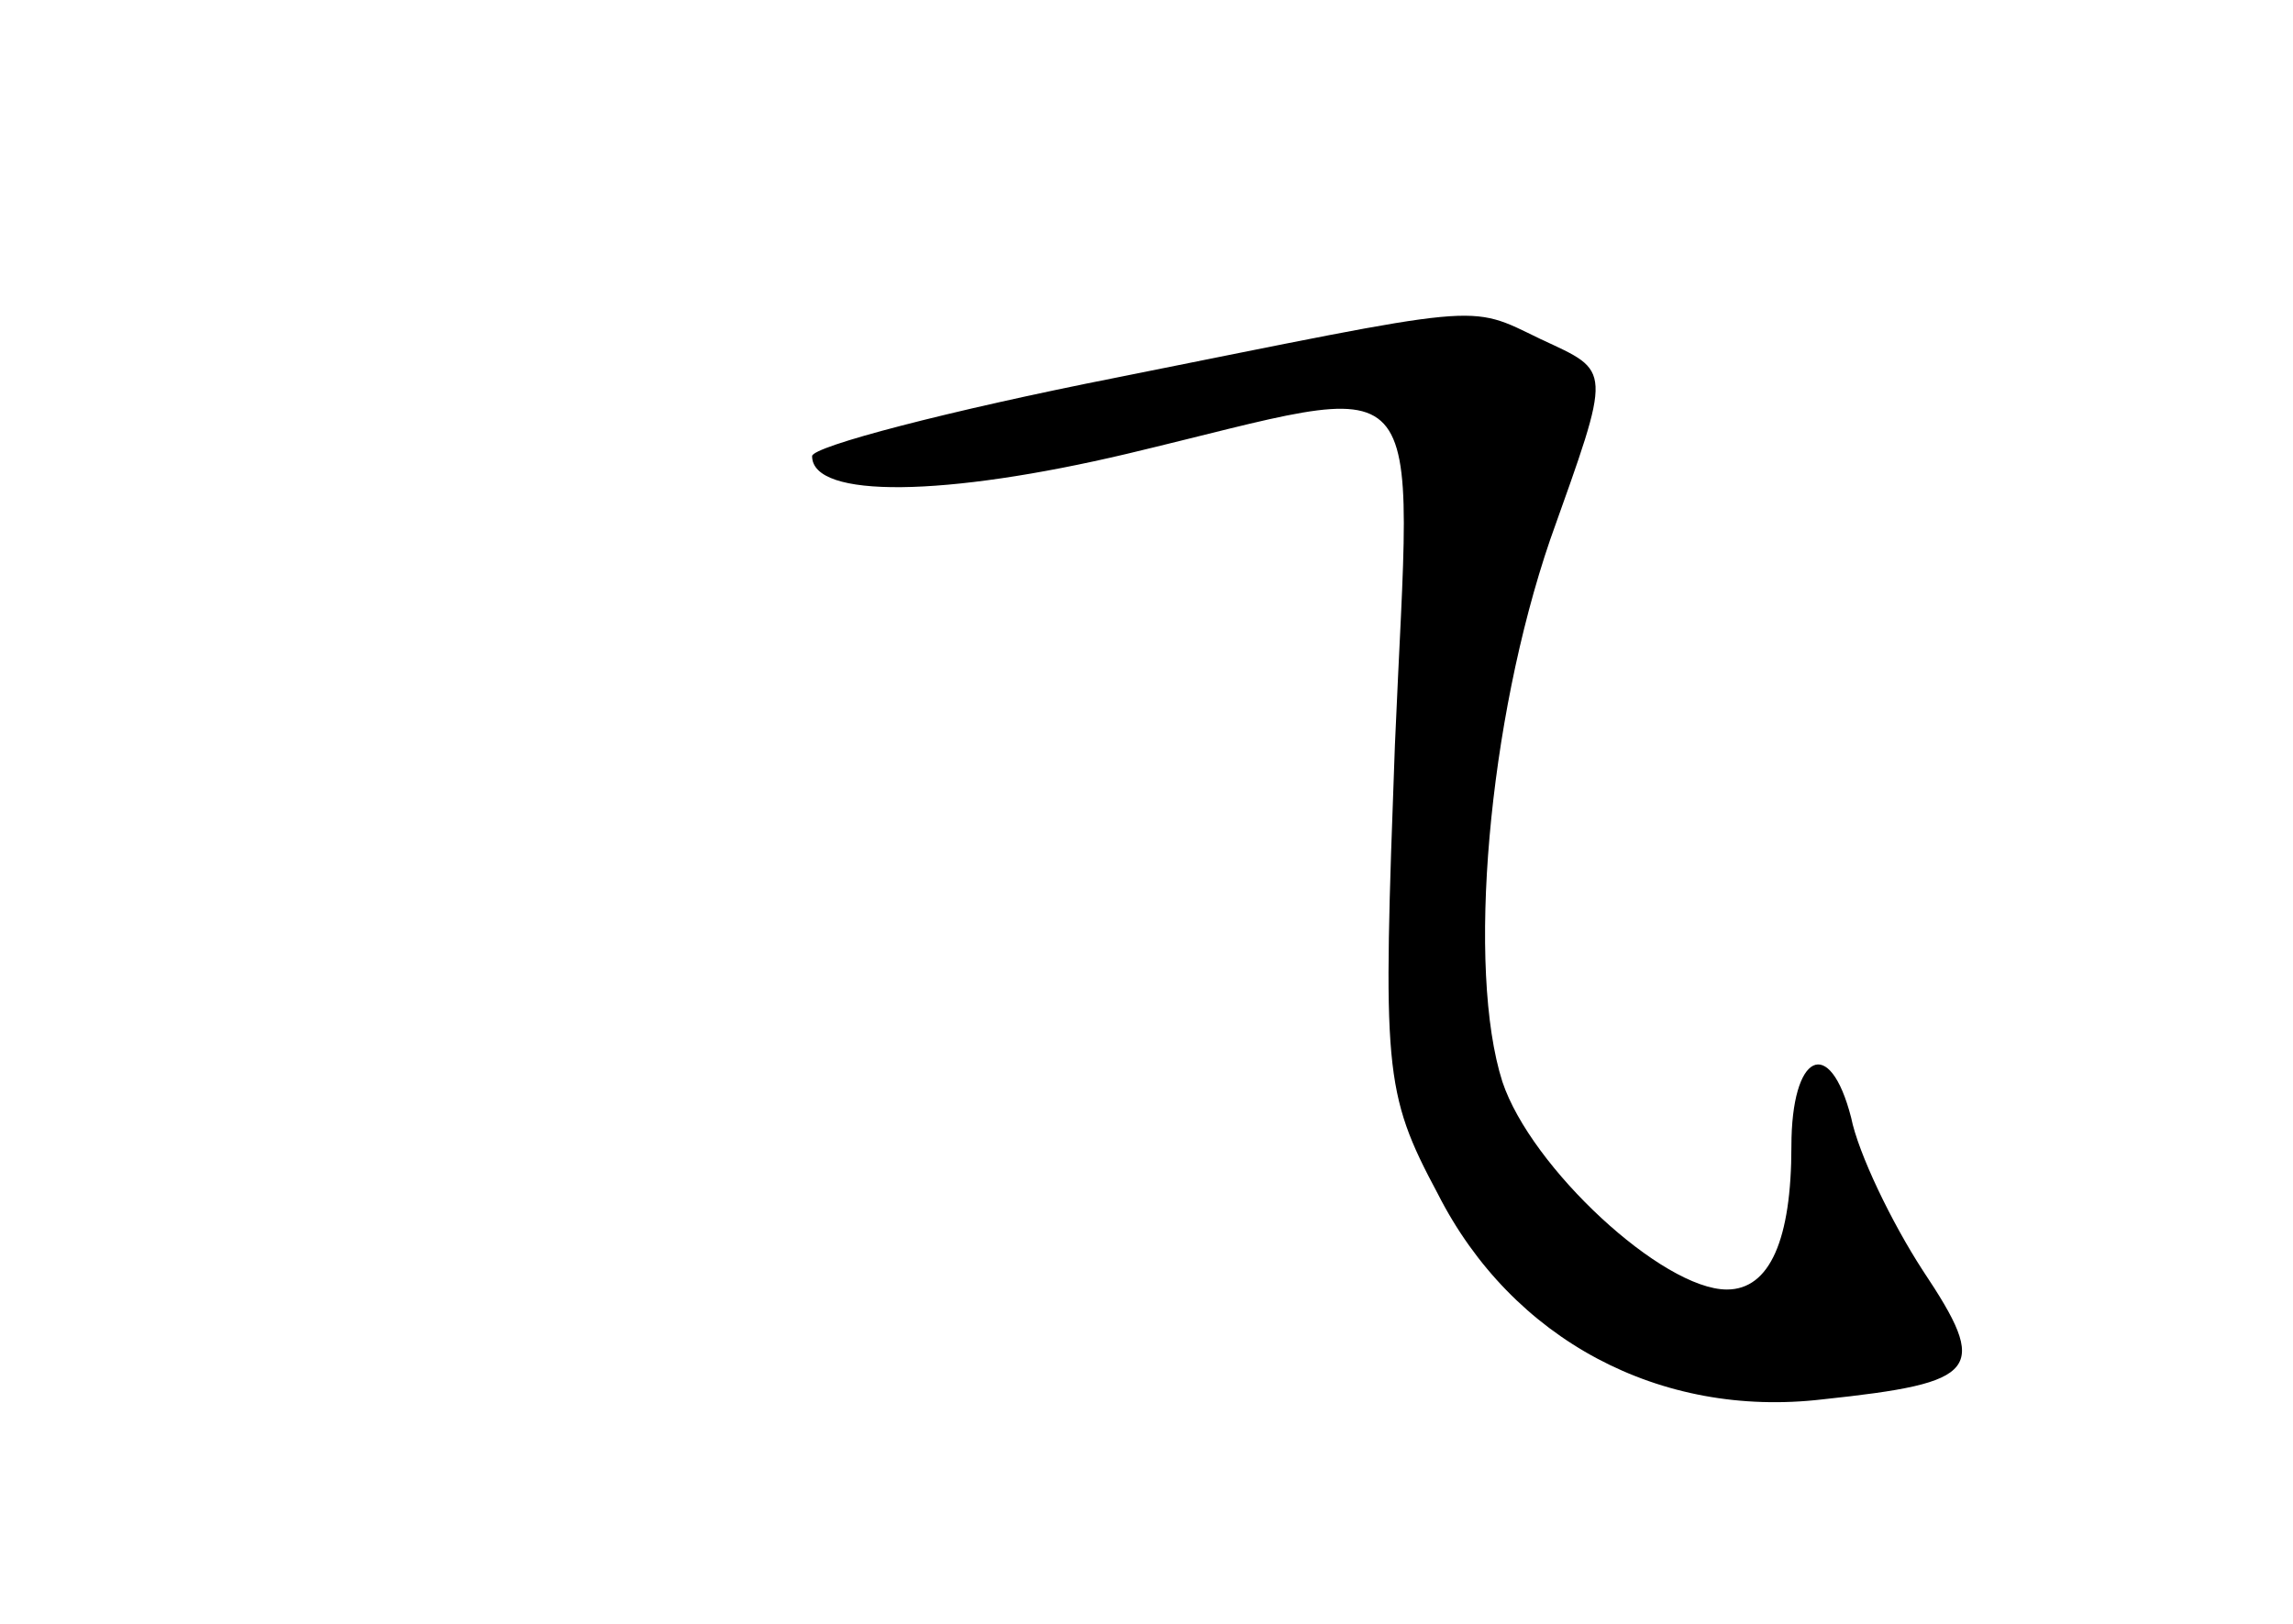 <?xml version="1.0" standalone="no"?>
<!DOCTYPE svg PUBLIC "-//W3C//DTD SVG 20010904//EN"
 "http://www.w3.org/TR/2001/REC-SVG-20010904/DTD/svg10.dtd">
<svg version="1.0" xmlns="http://www.w3.org/2000/svg"
 width="96pt" height="68pt" viewBox="0 0 96 68"
 preserveAspectRatio="xMidYMid meet">
<g transform="translate(0,68) scale(0.1,-0.1)"
fill="#000000" stroke="none">
<path d="M468 522 c-71 -14 -128 -29 -128 -33 0 -18 56 -17 132 1 130 31 119
43 112 -122 -5 -136 -5 -145 18 -188 31 -61 93 -94 161 -86 66 7 70 12 42 54
-13 20 -27 49 -30 64 -9 35 -25 27 -25 -12 0 -39 -9 -60 -27 -60 -27 0 -82 51
-94 87 -15 47 -6 151 20 227 26 73 26 70 -4 84 -31 15 -22 15 -177 -16z"/>
</g>
</svg>
